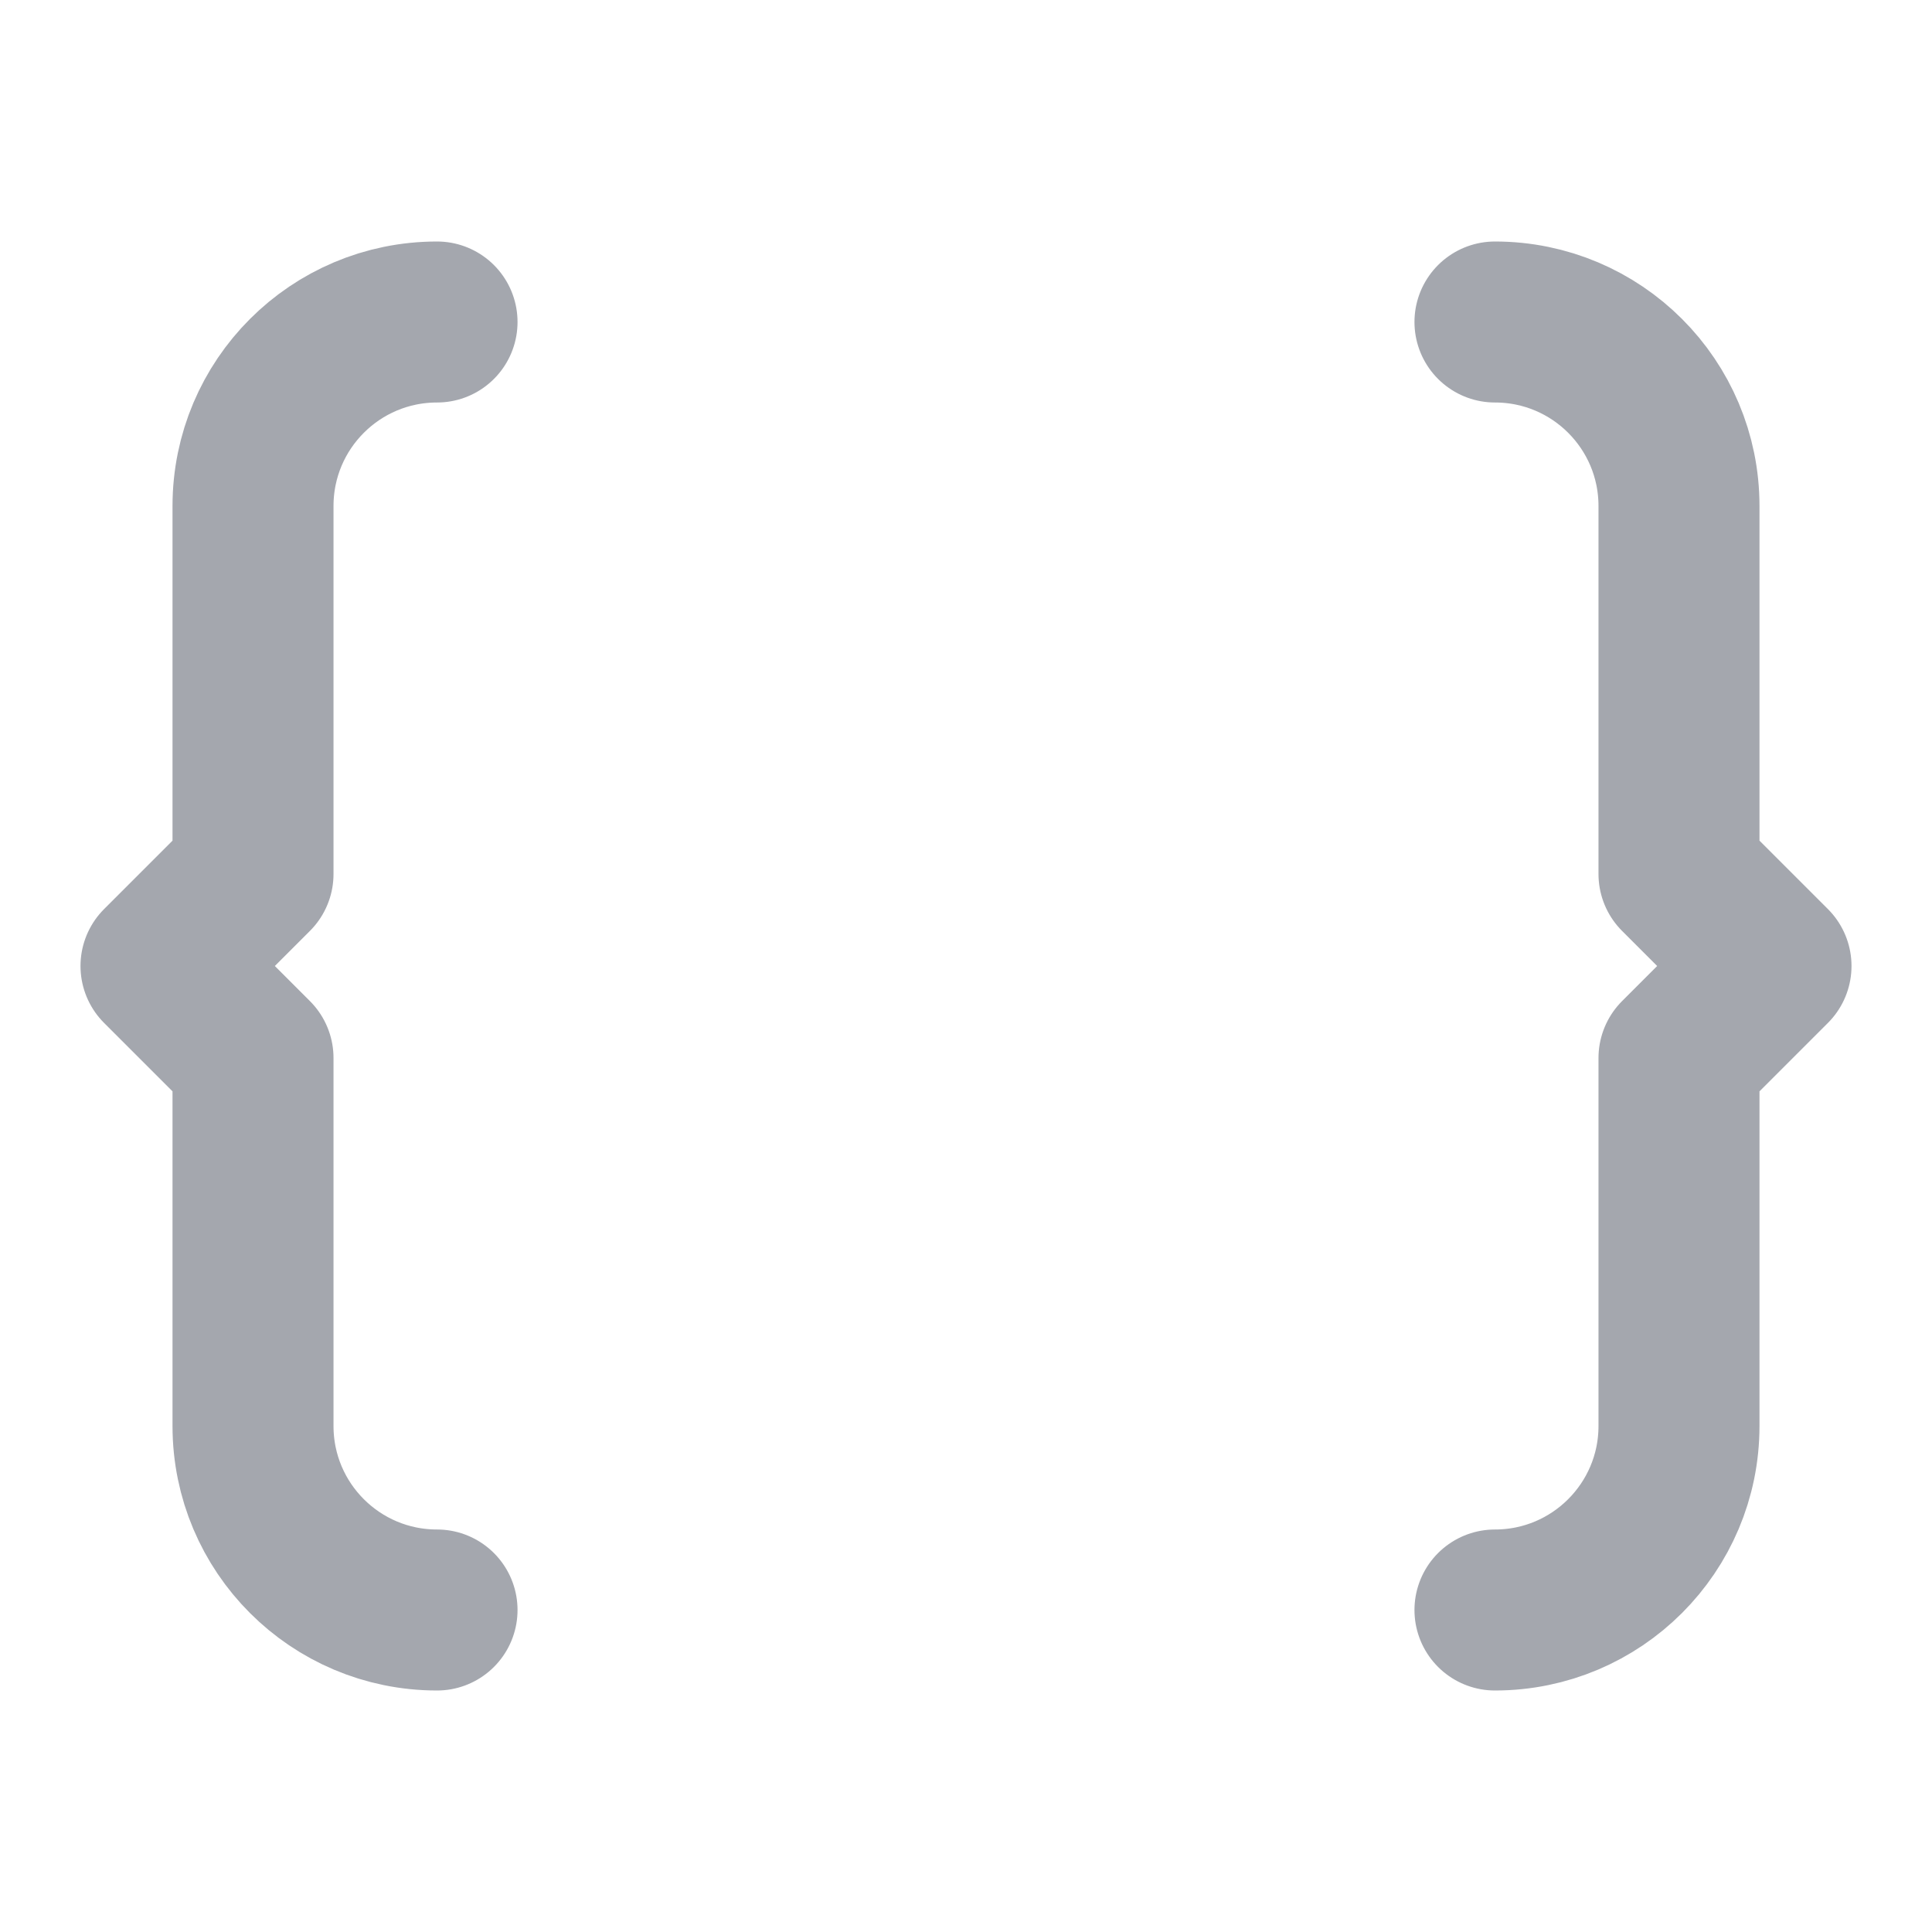 <svg width="24" height="24" viewBox="0 0 24 24" fill="none" xmlns="http://www.w3.org/2000/svg">
<path d="M18.571 20C19.833 20 20.857 18.977 20.857 17.714V13.143L22 12L20.857 10.857V6.286C20.857 5.023 19.834 4 18.571 4M5.429 4C4.166 4 3.143 5.023 3.143 6.286V10.857L2 12L3.143 13.143V17.714C3.143 18.977 4.166 20 5.429 20" stroke="#A4A7AE" stroke-width="2" stroke-linecap="round" stroke-linejoin="round"/>
</svg>
